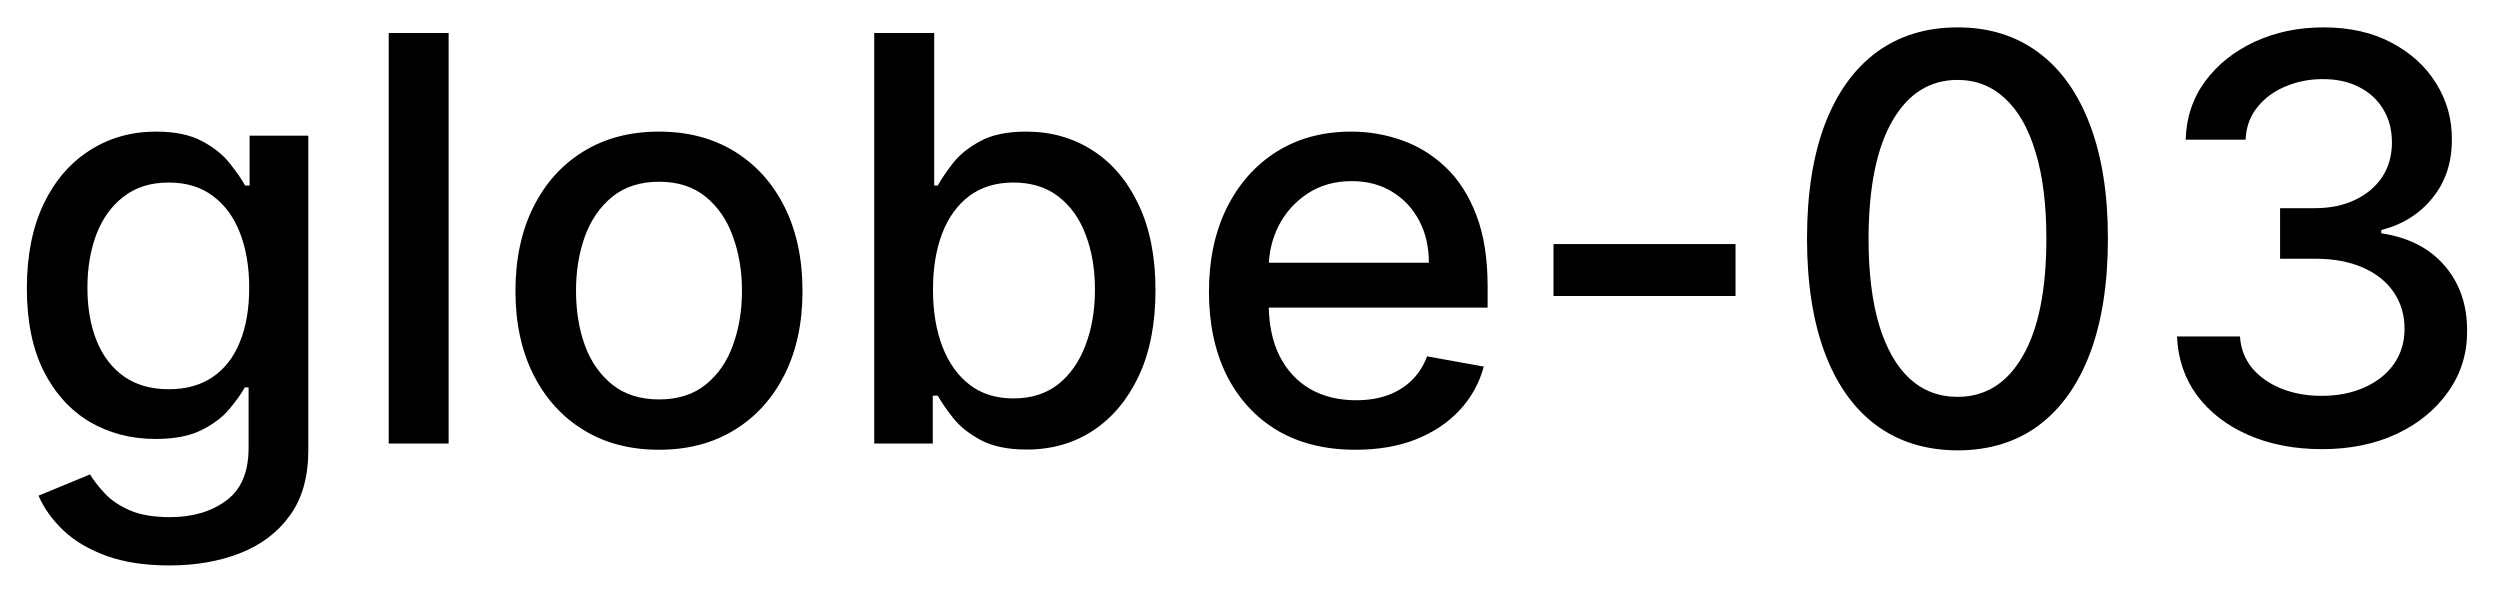 <svg width="62" height="15" viewBox="0 0 62 15" fill="none" xmlns="http://www.w3.org/2000/svg">
<path d="M4.201 14.023C3.594 14.023 3.072 13.943 2.635 13.784C2.201 13.625 1.846 13.415 1.571 13.153C1.296 12.891 1.09 12.604 0.955 12.293L2.232 11.766C2.322 11.912 2.441 12.066 2.59 12.228C2.743 12.394 2.948 12.535 3.207 12.651C3.469 12.767 3.805 12.825 4.216 12.825C4.779 12.825 5.245 12.687 5.613 12.412C5.981 12.14 6.165 11.706 6.165 11.109V9.608H6.07C5.981 9.77 5.852 9.951 5.683 10.15C5.517 10.349 5.288 10.521 4.996 10.667C4.705 10.813 4.325 10.886 3.858 10.886C3.255 10.886 2.711 10.745 2.227 10.463C1.747 10.178 1.366 9.759 1.084 9.205C0.805 8.648 0.666 7.964 0.666 7.152C0.666 6.34 0.804 5.644 1.079 5.064C1.357 4.484 1.738 4.04 2.222 3.732C2.706 3.42 3.255 3.264 3.868 3.264C4.342 3.264 4.725 3.344 5.016 3.503C5.308 3.659 5.535 3.841 5.697 4.05C5.863 4.259 5.991 4.442 6.08 4.602H6.19V3.364H7.646V11.169C7.646 11.825 7.494 12.364 7.189 12.785C6.884 13.206 6.471 13.517 5.951 13.72C5.434 13.922 4.851 14.023 4.201 14.023ZM4.186 9.653C4.614 9.653 4.975 9.553 5.27 9.354C5.568 9.152 5.794 8.864 5.946 8.489C6.102 8.112 6.18 7.659 6.18 7.132C6.18 6.618 6.103 6.166 5.951 5.775C5.799 5.384 5.575 5.079 5.28 4.86C4.985 4.638 4.62 4.527 4.186 4.527C3.739 4.527 3.366 4.643 3.067 4.875C2.769 5.104 2.544 5.415 2.391 5.81C2.242 6.204 2.168 6.645 2.168 7.132C2.168 7.633 2.244 8.072 2.396 8.45C2.549 8.827 2.774 9.122 3.072 9.335C3.374 9.547 3.745 9.653 4.186 9.653ZM11.126 0.818V11H9.64V0.818H11.126ZM16.343 11.154C15.627 11.154 15.002 10.99 14.469 10.662C13.935 10.334 13.521 9.875 13.226 9.285C12.931 8.695 12.783 8.005 12.783 7.217C12.783 6.424 12.931 5.732 13.226 5.138C13.521 4.545 13.935 4.085 14.469 3.756C15.002 3.428 15.627 3.264 16.343 3.264C17.059 3.264 17.683 3.428 18.217 3.756C18.751 4.085 19.165 4.545 19.46 5.138C19.755 5.732 19.902 6.424 19.902 7.217C19.902 8.005 19.755 8.695 19.46 9.285C19.165 9.875 18.751 10.334 18.217 10.662C17.683 10.99 17.059 11.154 16.343 11.154ZM16.348 9.906C16.812 9.906 17.196 9.784 17.501 9.538C17.806 9.293 18.032 8.967 18.177 8.559C18.326 8.151 18.401 7.702 18.401 7.212C18.401 6.724 18.326 6.277 18.177 5.869C18.032 5.458 17.806 5.129 17.501 4.88C17.196 4.631 16.812 4.507 16.348 4.507C15.88 4.507 15.493 4.631 15.184 4.88C14.88 5.129 14.652 5.458 14.503 5.869C14.357 6.277 14.285 6.724 14.285 7.212C14.285 7.702 14.357 8.151 14.503 8.559C14.652 8.967 14.88 9.293 15.184 9.538C15.493 9.784 15.88 9.906 16.348 9.906ZM21.681 11V0.818H23.168V4.602H23.257C23.343 4.442 23.468 4.259 23.63 4.05C23.792 3.841 24.018 3.659 24.306 3.503C24.595 3.344 24.976 3.264 25.45 3.264C26.066 3.264 26.616 3.42 27.1 3.732C27.584 4.043 27.963 4.492 28.239 5.079C28.517 5.665 28.656 6.371 28.656 7.197C28.656 8.022 28.519 8.73 28.244 9.32C27.968 9.906 27.591 10.359 27.11 10.677C26.63 10.992 26.081 11.149 25.465 11.149C25 11.149 24.621 11.071 24.326 10.915C24.034 10.76 23.806 10.577 23.64 10.369C23.474 10.16 23.347 9.974 23.257 9.812H23.133V11H21.681ZM23.138 7.182C23.138 7.719 23.216 8.189 23.371 8.594C23.527 8.998 23.753 9.315 24.048 9.543C24.343 9.769 24.704 9.881 25.131 9.881C25.576 9.881 25.947 9.764 26.245 9.528C26.543 9.29 26.769 8.967 26.921 8.559C27.077 8.151 27.155 7.692 27.155 7.182C27.155 6.678 27.079 6.226 26.926 5.825C26.777 5.424 26.552 5.107 26.25 4.875C25.952 4.643 25.579 4.527 25.131 4.527C24.701 4.527 24.336 4.638 24.038 4.86C23.743 5.082 23.519 5.392 23.366 5.79C23.214 6.188 23.138 6.652 23.138 7.182ZM33.617 11.154C32.864 11.154 32.216 10.993 31.673 10.672C31.133 10.347 30.715 9.891 30.42 9.305C30.128 8.715 29.982 8.024 29.982 7.232C29.982 6.449 30.128 5.76 30.42 5.163C30.715 4.567 31.126 4.101 31.653 3.766C32.183 3.432 32.803 3.264 33.512 3.264C33.943 3.264 34.361 3.335 34.765 3.478C35.169 3.62 35.532 3.844 35.854 4.149C36.175 4.454 36.429 4.85 36.614 5.337C36.8 5.821 36.893 6.41 36.893 7.102V7.629H30.823V6.516H35.436C35.436 6.125 35.357 5.778 35.198 5.477C35.038 5.172 34.815 4.931 34.526 4.756C34.241 4.58 33.907 4.492 33.522 4.492C33.105 4.492 32.74 4.595 32.428 4.8C32.12 5.003 31.882 5.268 31.712 5.596C31.547 5.921 31.464 6.274 31.464 6.655V7.525C31.464 8.035 31.553 8.469 31.732 8.827C31.915 9.185 32.168 9.459 32.493 9.648C32.818 9.833 33.197 9.926 33.632 9.926C33.913 9.926 34.17 9.886 34.402 9.807C34.634 9.724 34.835 9.601 35.004 9.439C35.173 9.277 35.302 9.076 35.392 8.837L36.798 9.091C36.686 9.505 36.484 9.868 36.192 10.18C35.904 10.488 35.541 10.728 35.103 10.901C34.669 11.07 34.173 11.154 33.617 11.154ZM43.041 6.053V7.341H38.527V6.053H43.041ZM48.548 11.169C47.762 11.166 47.091 10.959 46.534 10.548C45.977 10.137 45.551 9.538 45.256 8.753C44.961 7.967 44.814 7.021 44.814 5.914C44.814 4.81 44.961 3.867 45.256 3.085C45.555 2.303 45.982 1.706 46.539 1.295C47.099 0.884 47.769 0.679 48.548 0.679C49.327 0.679 49.994 0.886 50.551 1.3C51.108 1.711 51.534 2.308 51.829 3.09C52.127 3.869 52.276 4.81 52.276 5.914C52.276 7.024 52.129 7.972 51.834 8.758C51.539 9.54 51.113 10.138 50.556 10.553C49.999 10.963 49.33 11.169 48.548 11.169ZM48.548 9.842C49.237 9.842 49.776 9.505 50.163 8.832C50.554 8.16 50.75 7.187 50.75 5.914C50.75 5.069 50.66 4.355 50.481 3.771C50.306 3.185 50.052 2.741 49.721 2.439C49.393 2.134 49.002 1.982 48.548 1.982C47.861 1.982 47.323 2.32 46.932 2.996C46.541 3.672 46.343 4.645 46.34 5.914C46.34 6.763 46.428 7.48 46.604 8.067C46.783 8.65 47.036 9.093 47.364 9.394C47.693 9.692 48.087 9.842 48.548 9.842ZM57.585 11.139C56.902 11.139 56.292 11.021 55.755 10.786C55.221 10.551 54.799 10.224 54.487 9.807C54.179 9.386 54.013 8.899 53.99 8.345H55.551C55.571 8.647 55.672 8.909 55.855 9.131C56.04 9.349 56.282 9.518 56.58 9.638C56.879 9.757 57.21 9.817 57.575 9.817C57.976 9.817 58.33 9.747 58.639 9.608C58.95 9.469 59.194 9.275 59.37 9.026C59.545 8.774 59.633 8.484 59.633 8.156C59.633 7.815 59.545 7.515 59.37 7.256C59.197 6.995 58.944 6.789 58.609 6.64C58.277 6.491 57.876 6.416 57.406 6.416H56.546V5.163H57.406C57.784 5.163 58.115 5.095 58.4 4.96C58.688 4.824 58.914 4.635 59.076 4.393C59.239 4.147 59.32 3.861 59.32 3.533C59.32 3.218 59.248 2.944 59.106 2.712C58.967 2.477 58.768 2.293 58.509 2.161C58.254 2.028 57.953 1.962 57.605 1.962C57.273 1.962 56.963 2.023 56.675 2.146C56.39 2.265 56.158 2.437 55.979 2.663C55.8 2.885 55.704 3.152 55.691 3.463H54.204C54.221 2.913 54.383 2.429 54.691 2.011C55.003 1.594 55.414 1.267 55.924 1.032C56.435 0.797 57.001 0.679 57.624 0.679C58.277 0.679 58.841 0.807 59.315 1.062C59.792 1.314 60.16 1.65 60.419 2.071C60.68 2.492 60.81 2.953 60.806 3.453C60.81 4.023 60.651 4.507 60.329 4.905C60.011 5.303 59.587 5.569 59.056 5.705V5.785C59.732 5.888 60.256 6.156 60.627 6.59C61.002 7.024 61.187 7.563 61.184 8.206C61.187 8.766 61.032 9.268 60.717 9.712C60.405 10.156 59.979 10.506 59.439 10.761C58.899 11.013 58.281 11.139 57.585 11.139Z" fill="black"/>
</svg>
